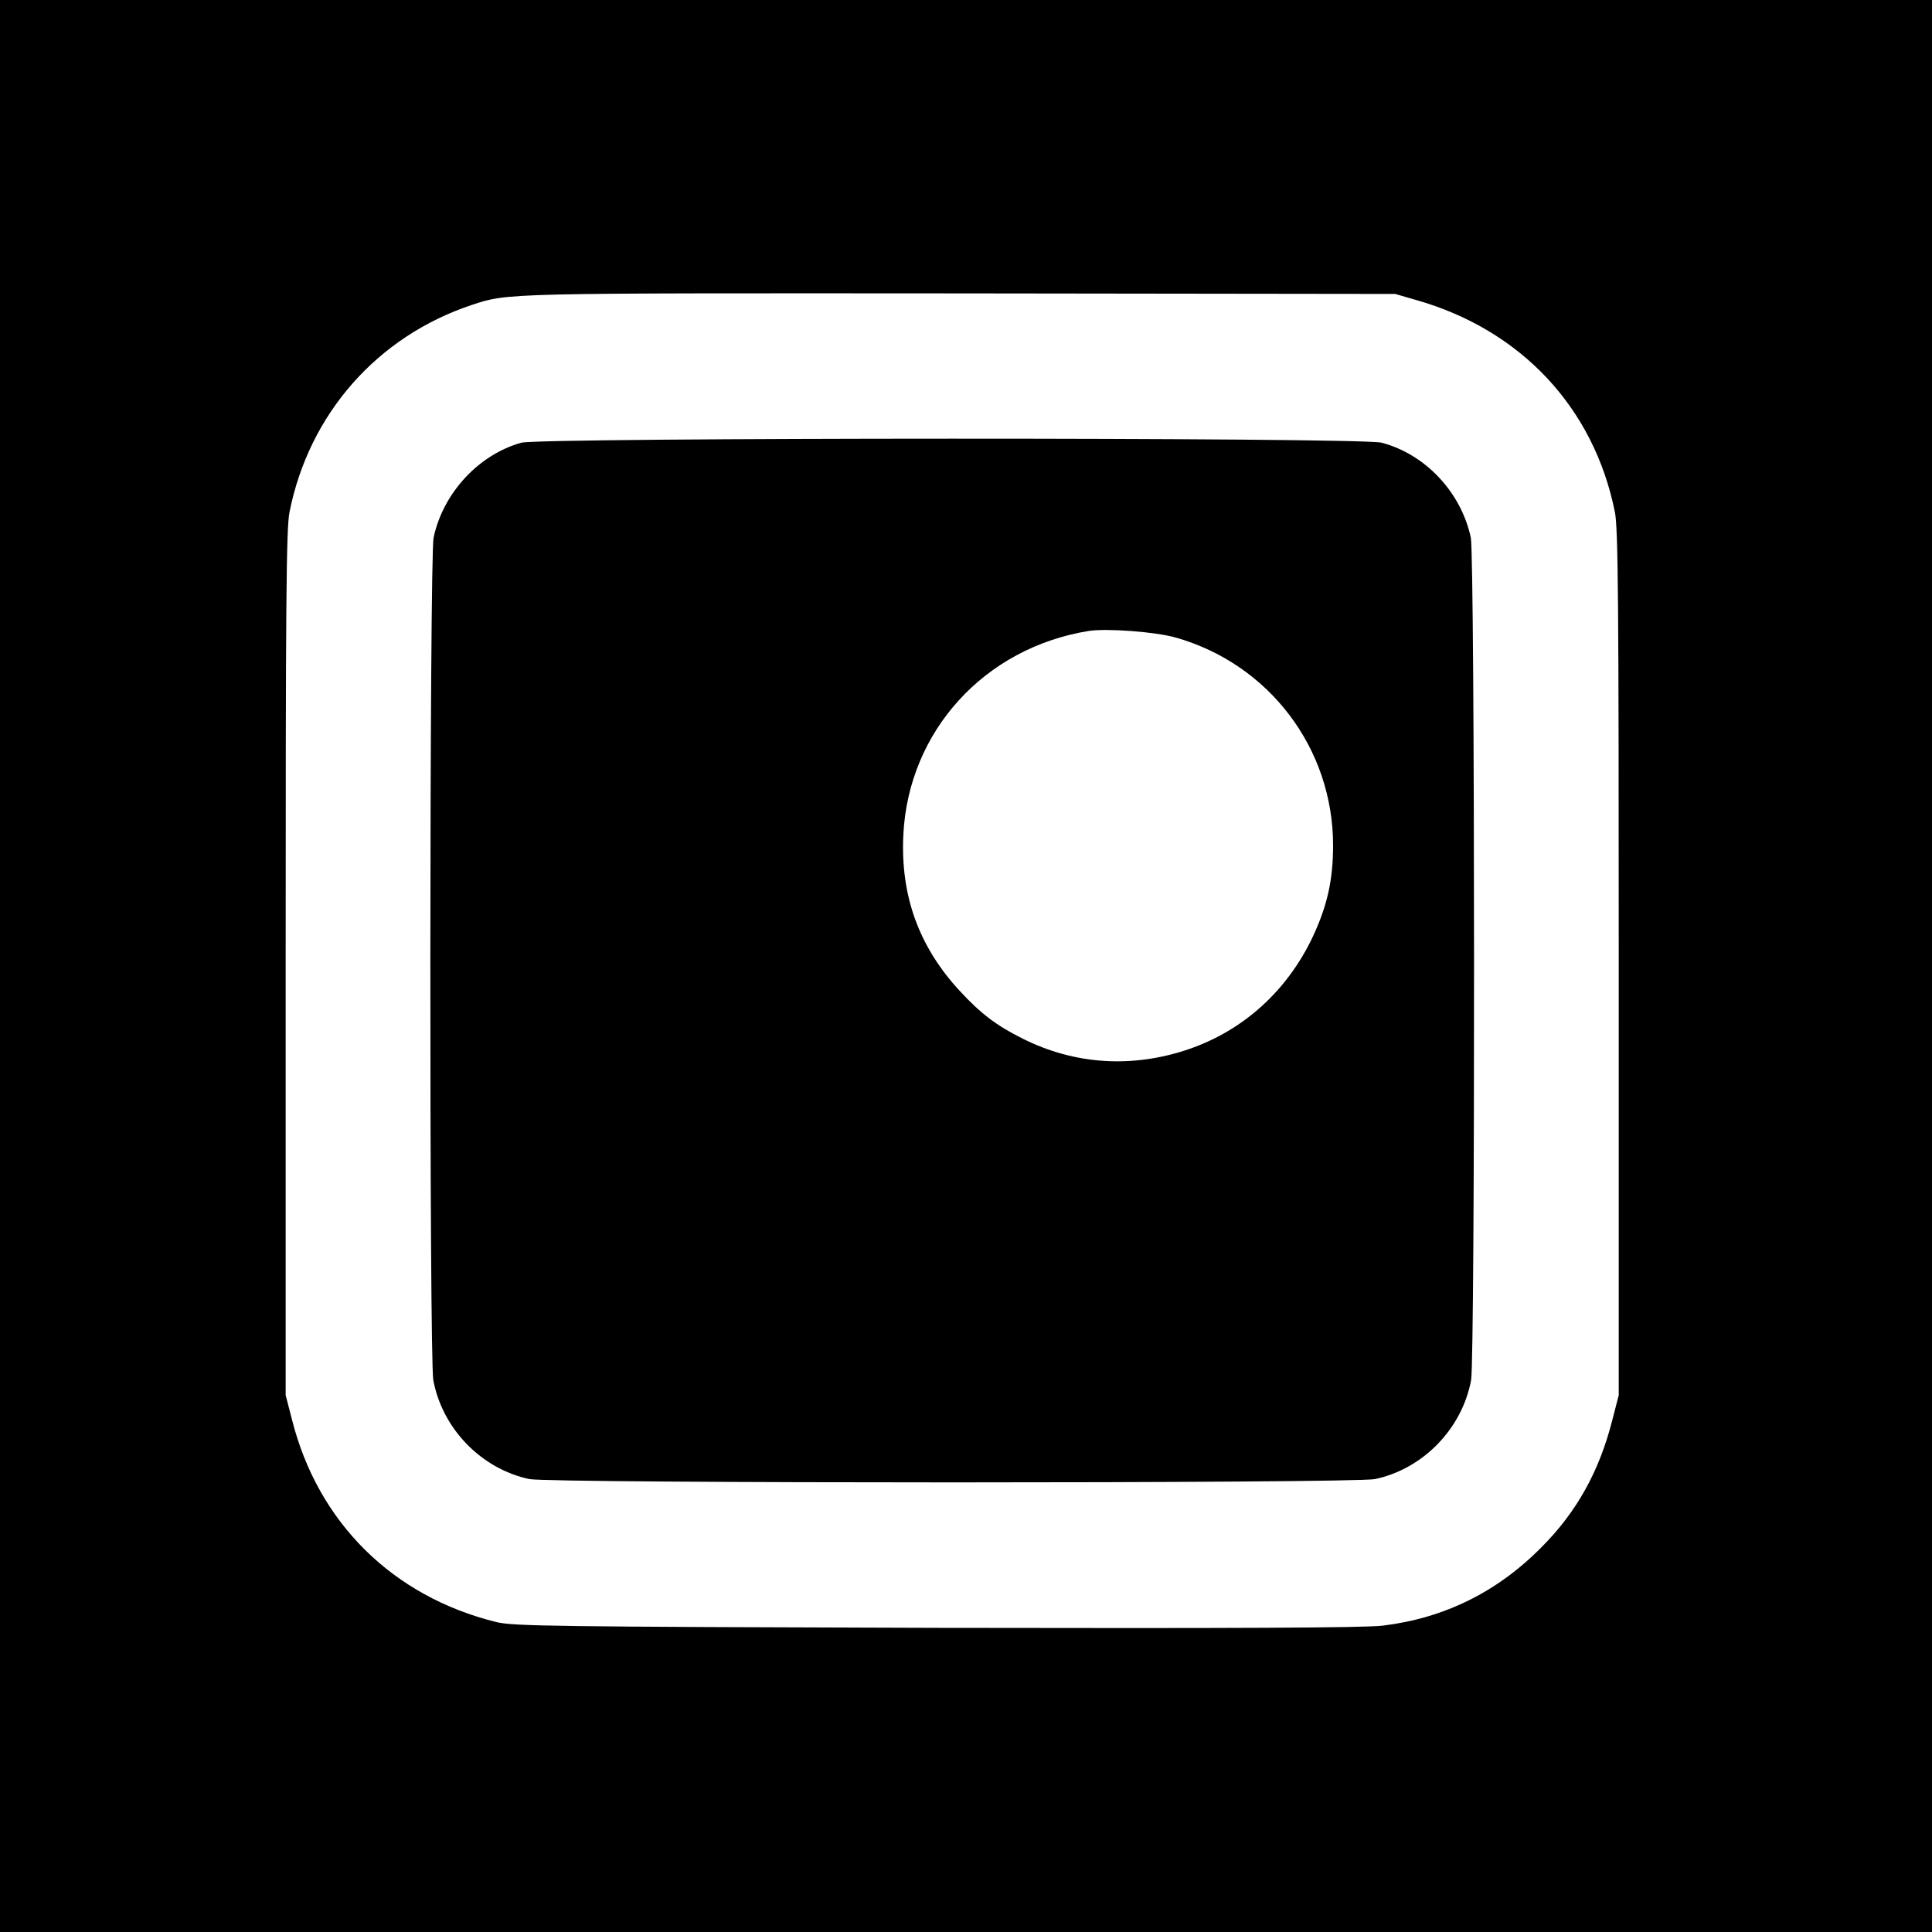<?xml version="1.0" standalone="no"?>
<!DOCTYPE svg PUBLIC "-//W3C//DTD SVG 20010904//EN"
 "http://www.w3.org/TR/2001/REC-SVG-20010904/DTD/svg10.dtd">
<svg version="1.0" xmlns="http://www.w3.org/2000/svg"
 width="700pt" height="700pt" viewBox="0 0 700 700"
 preserveAspectRatio="xMidYMid meet">
<g transform="translate(0,700) scale(0.1,-0.1)"
fill="#000000" stroke="none">
<path d="M0 3500 l0 -3500 3500 0 3500 0 0 3500 0 3500 -3500 0 -3500 0 0
-3500z m5131 2413 c380 -108 644 -390 720 -768 12 -58 14 -332 14 -1635 l0
-1565 -23 -89 c-47 -186 -129 -334 -257 -462 -161 -163 -353 -257 -575 -284
-68 -8 -523 -10 -1620 -8 -1386 4 -1531 6 -1592 21 -376 93 -646 361 -740 733
l-23 89 0 1565 c0 1303 2 1577 14 1635 71 356 318 636 660 750 133 44 113 43
1771 42 l1575 -2 76 -22z"/>
<path d="M1889 5396 c-155 -43 -284 -183 -318 -344 -15 -70 -16 -2974 -1
-3053 33 -176 174 -321 348 -358 75 -16 2989 -16 3064 0 174 37 315 182 348
358 15 79 14 2983 -1 3053 -35 164 -164 302 -323 344 -73 20 -3046 19 -3117 0z
m2371 -706 c338 -96 570 -401 570 -753 0 -125 -21 -219 -74 -332 -92 -194
-250 -338 -448 -406 -204 -70 -414 -57 -603 38 -94 47 -150 89 -226 171 -149
160 -217 346 -206 567 18 375 293 678 672 739 65 10 241 -3 315 -24z"/>
</g>
</svg>
